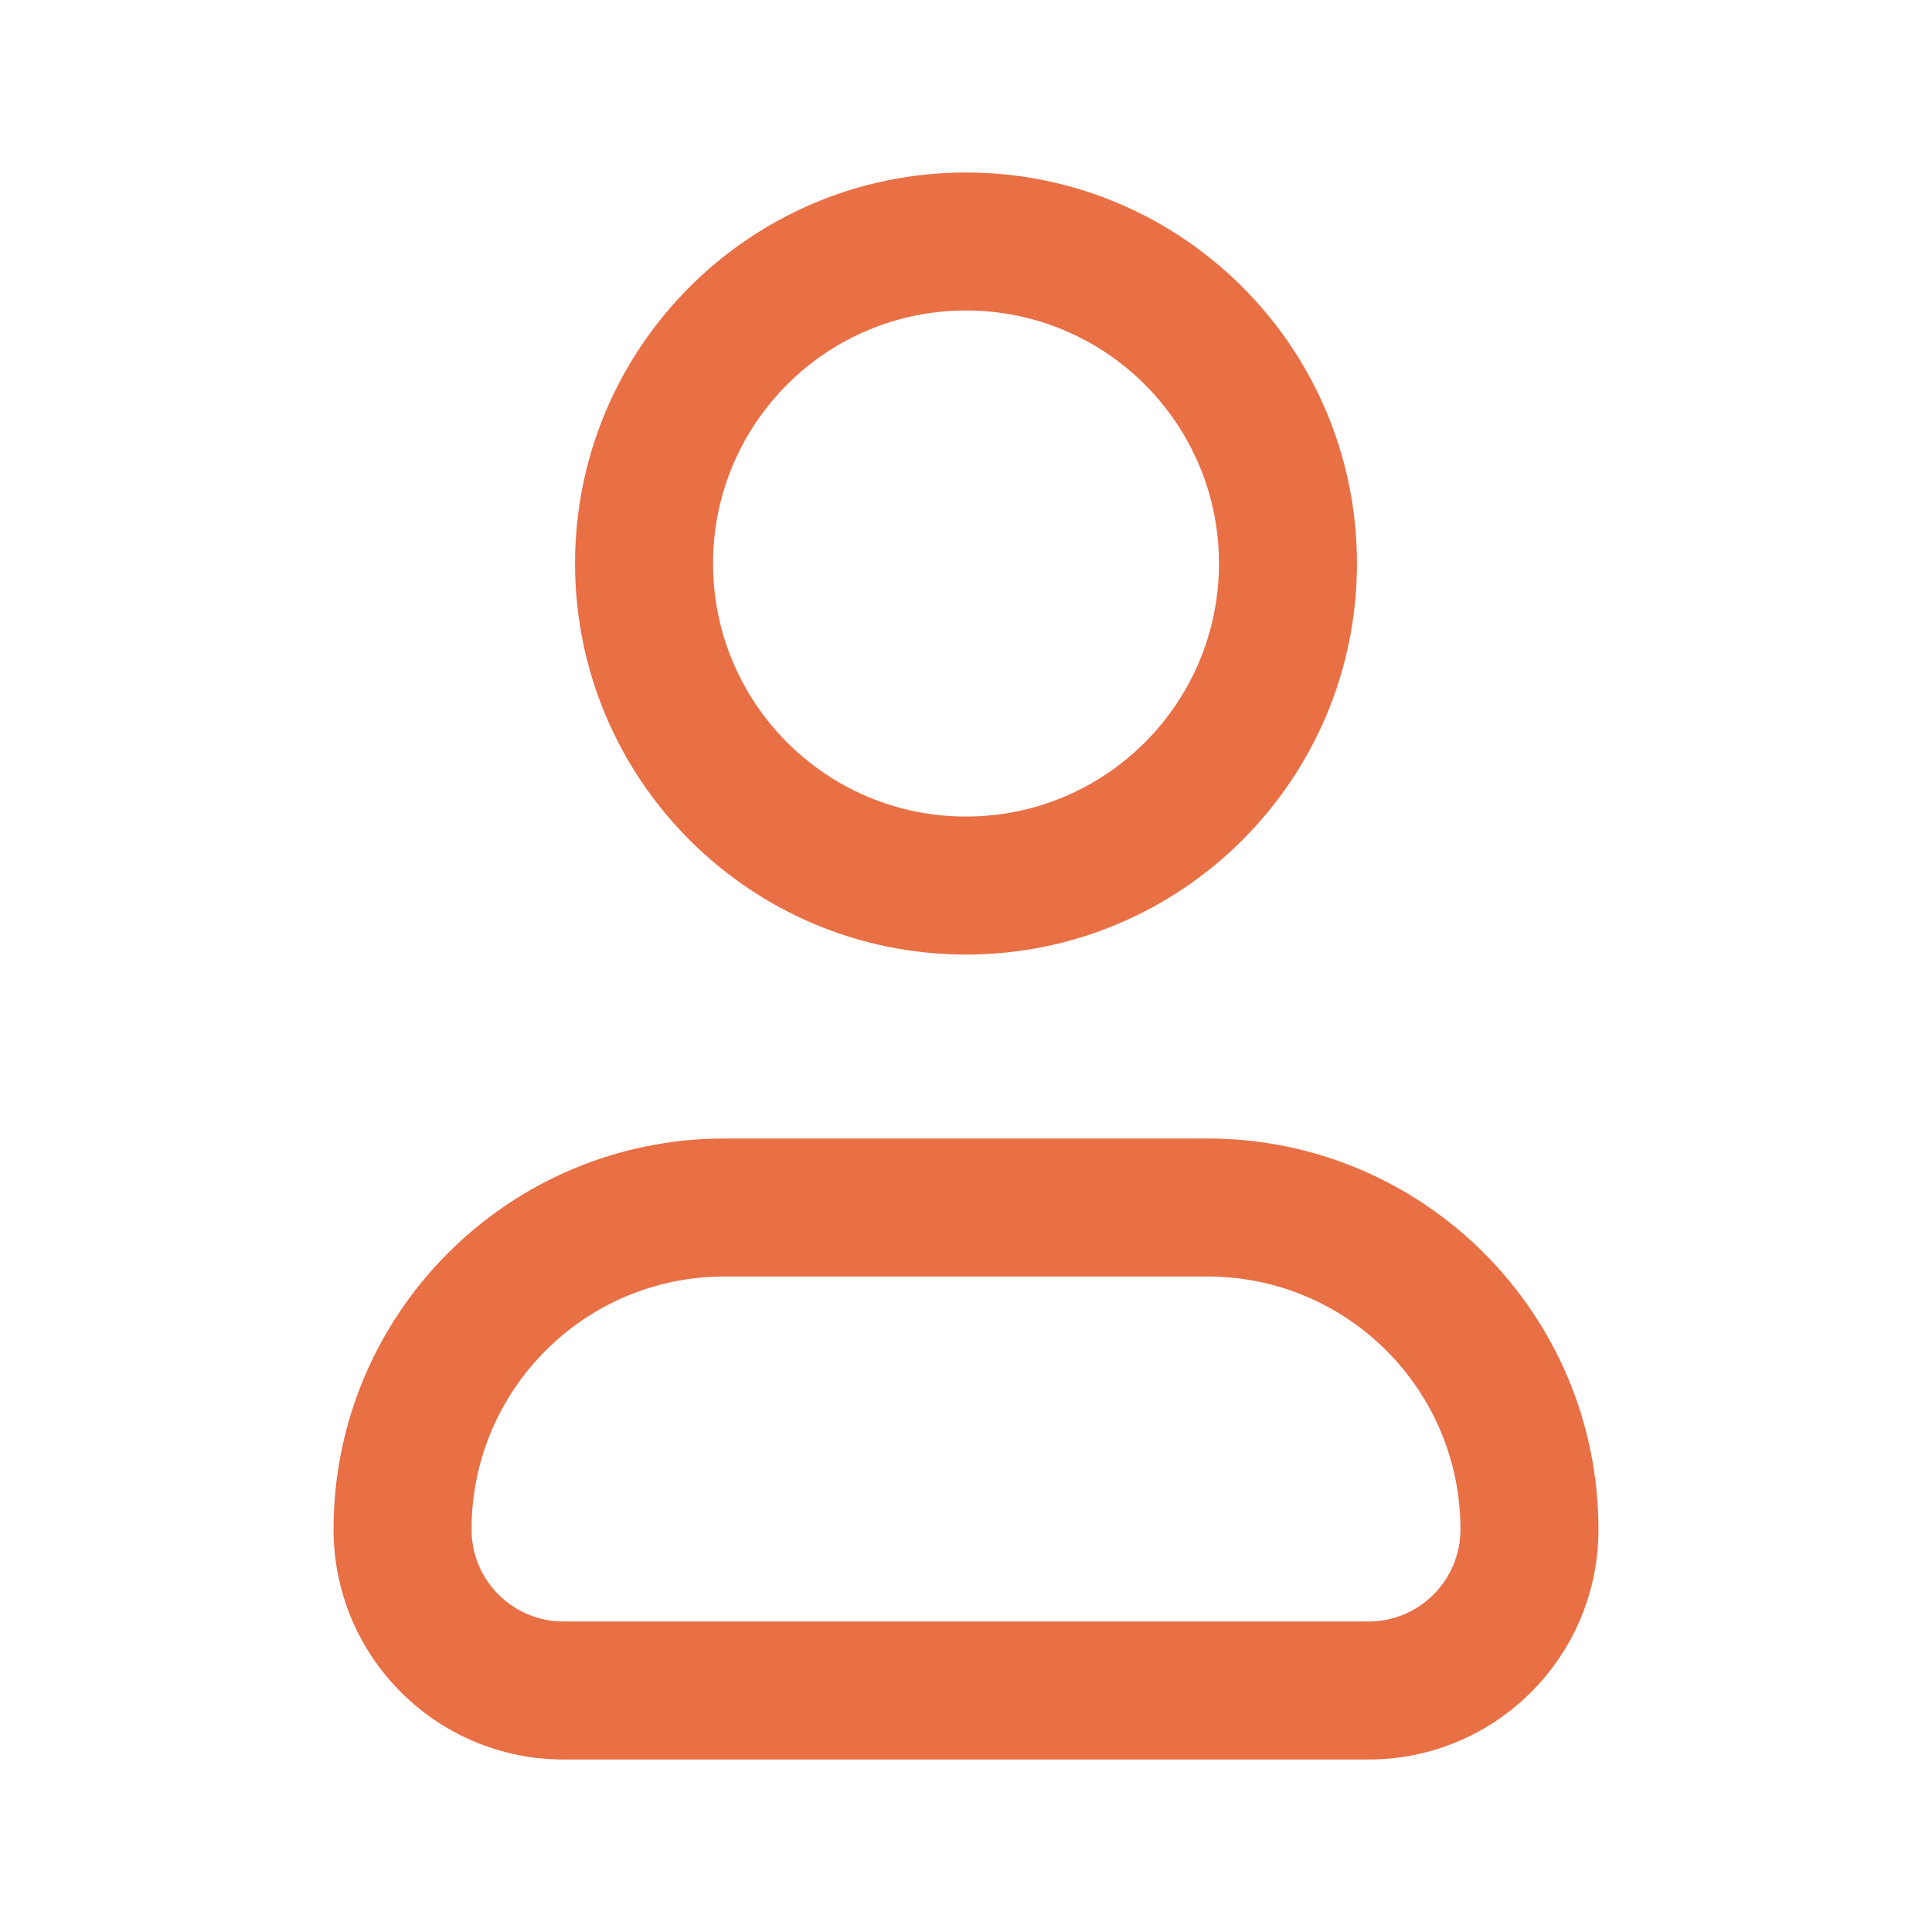 <svg width="14" height="14" viewBox="0 0 14 14" fill="none" xmlns="http://www.w3.org/2000/svg">
<g id="User">
<path id="Union" fill-rule="evenodd" clip-rule="evenodd" d="M5.167 4.083C5.167 3.071 5.987 2.25 7 2.25C8.013 2.25 8.833 3.071 8.833 4.083C8.833 5.096 8.013 5.917 7 5.917C5.987 5.917 5.167 5.096 5.167 4.083ZM7 1.25C5.435 1.25 4.167 2.519 4.167 4.083C4.167 5.648 5.435 6.917 7 6.917C8.565 6.917 9.833 5.648 9.833 4.083C9.833 2.519 8.565 1.25 7 1.25ZM3.417 11.083C3.417 10.071 4.237 9.25 5.25 9.25H8.75C9.763 9.25 10.583 10.071 10.583 11.083C10.583 11.451 10.285 11.75 9.917 11.75H4.083C3.715 11.75 3.417 11.451 3.417 11.083ZM9.917 12.75C10.837 12.75 11.583 12.004 11.583 11.083C11.583 9.519 10.315 8.25 8.75 8.25H5.25C3.685 8.25 2.417 9.519 2.417 11.083C2.417 12.004 3.163 12.75 4.083 12.75H9.917Z" fill="#E96F45"/>
</g>
</svg>
